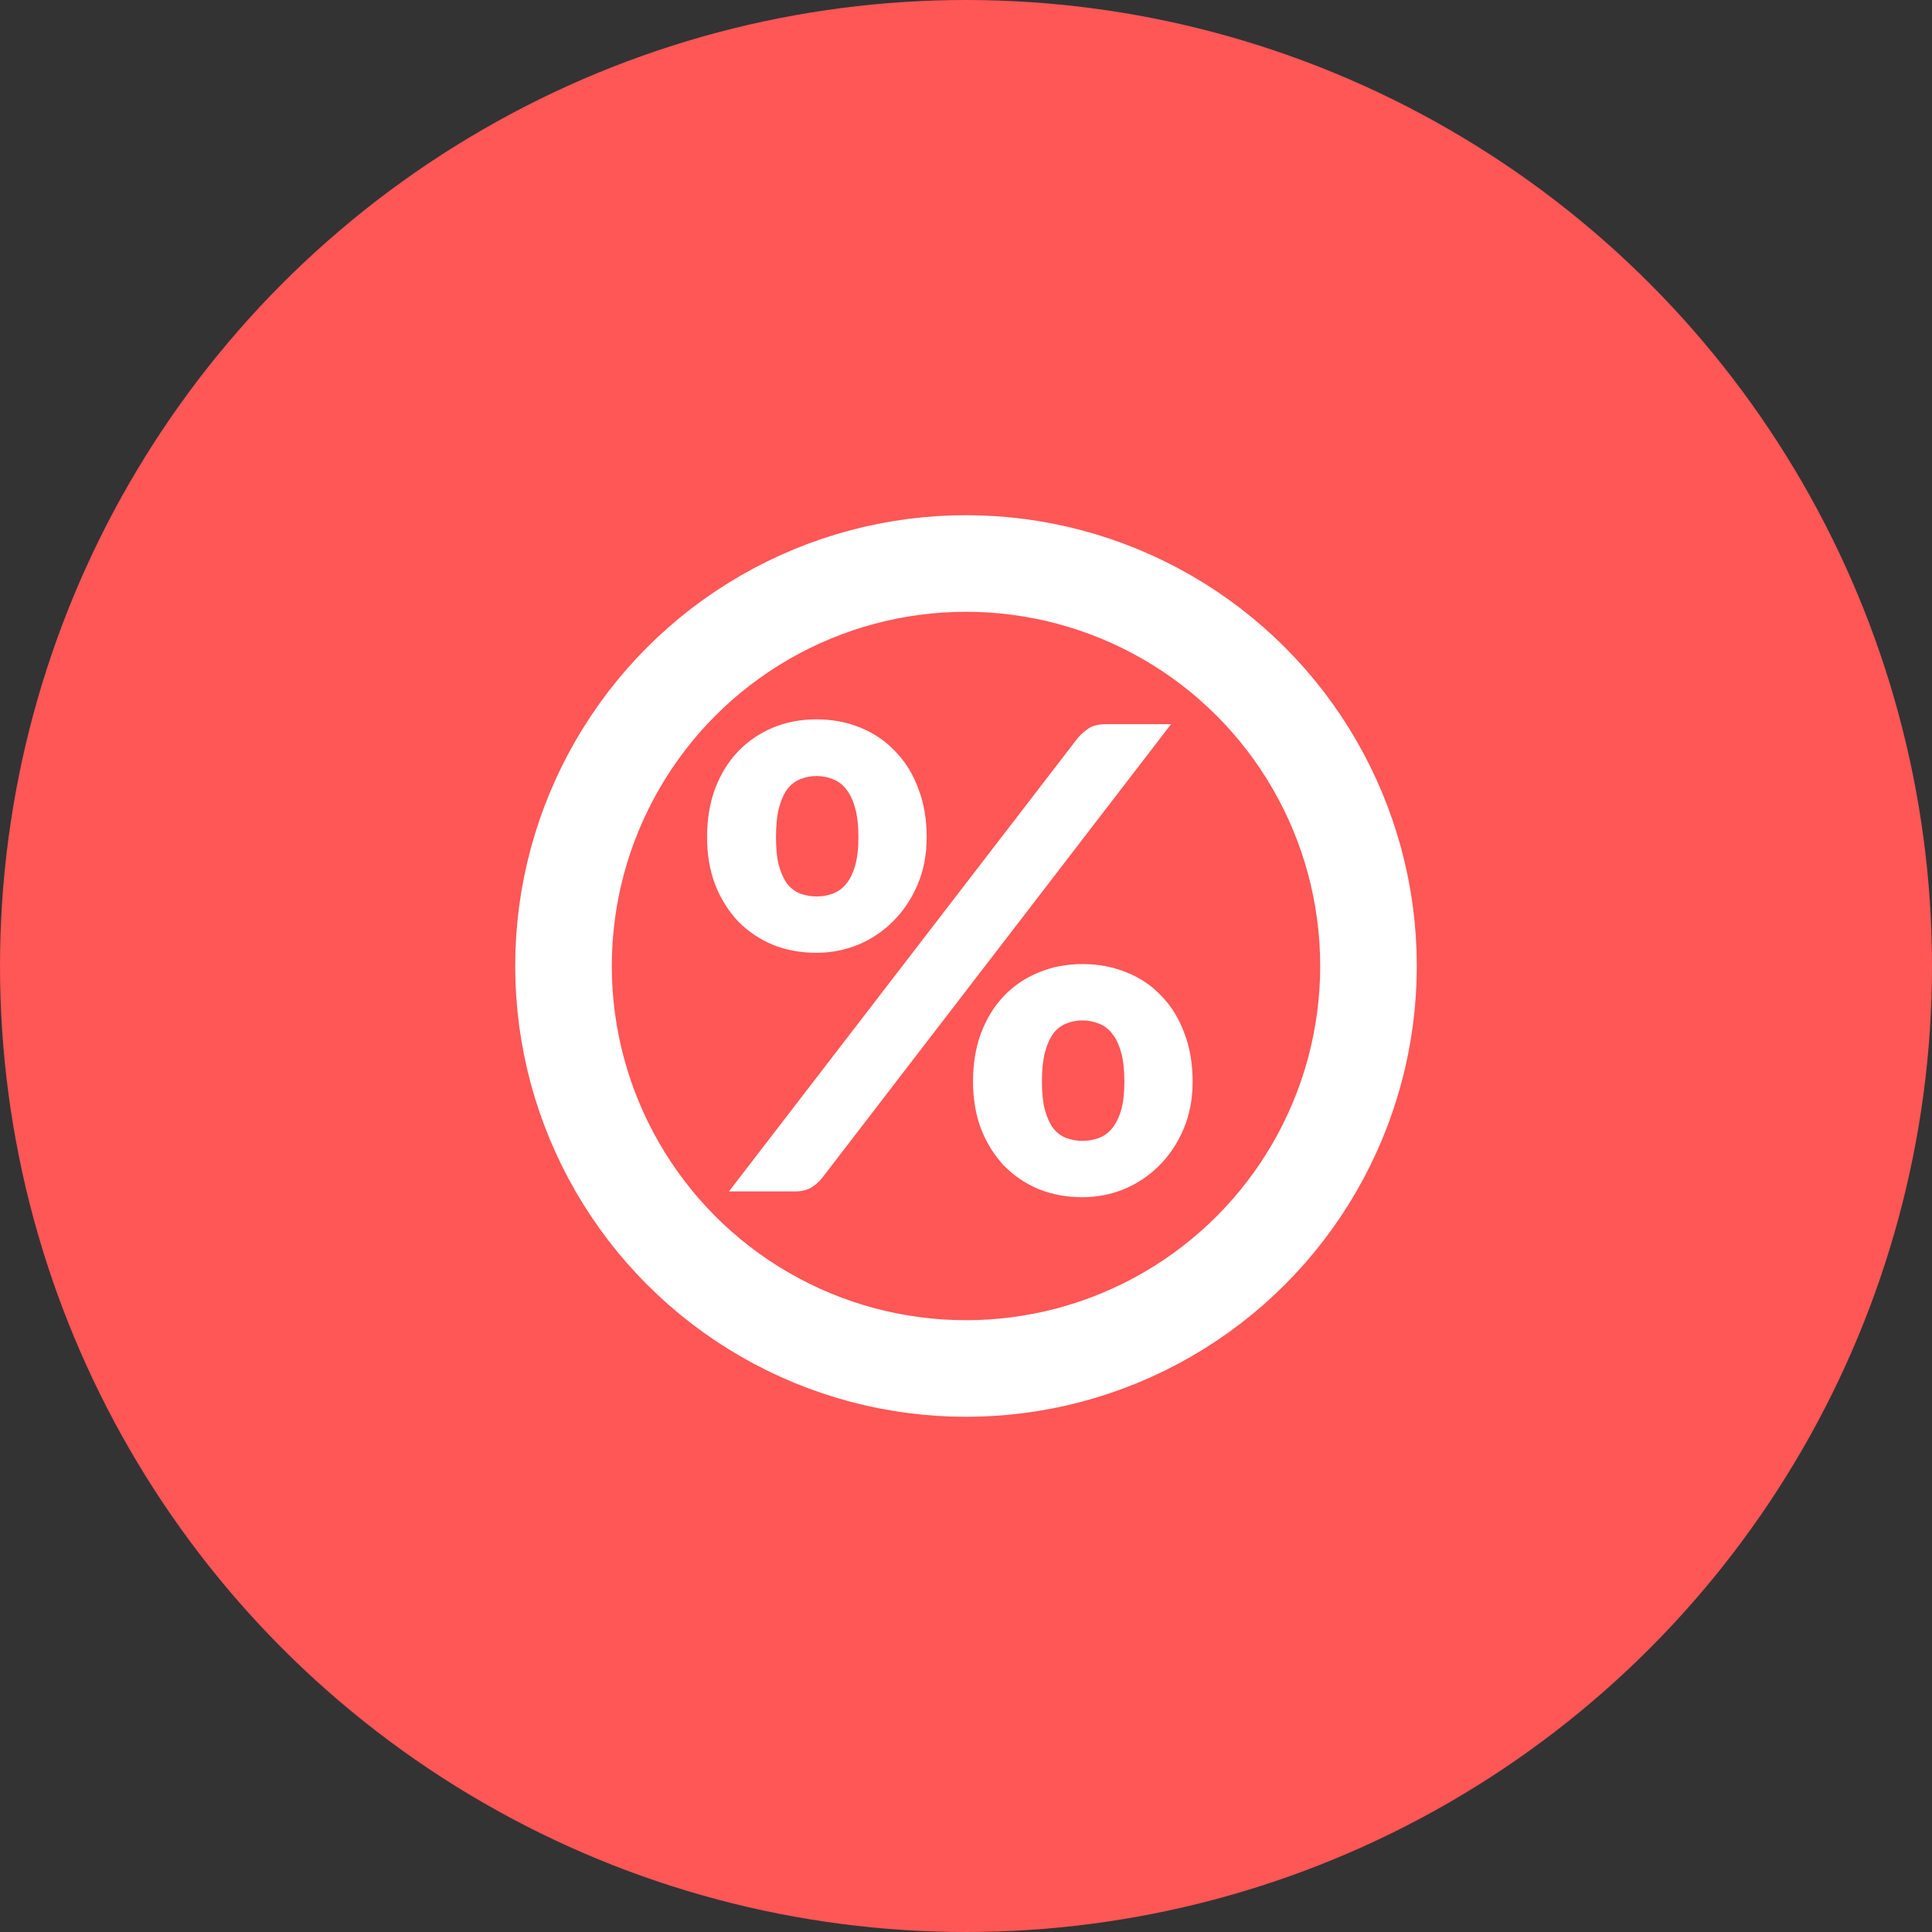 <svg width="60" height="60" viewBox="0 0 60 60" fill="none" xmlns="http://www.w3.org/2000/svg">
<rect x="0" y="0" width="60" height="60" fill="#333333" stroke="none"/>
<circle cx="30" cy="30" r="30" fill="#FF5656"/>
<circle cx="30" cy="30" r="12.5" stroke="white" stroke-width="3"/>
<path d="M28.779 26C28.779 26.54 28.685 27.03 28.498 27.47C28.312 27.91 28.058 28.29 27.738 28.61C27.425 28.923 27.062 29.167 26.648 29.34C26.235 29.507 25.805 29.59 25.358 29.59C24.865 29.59 24.412 29.507 23.998 29.34C23.585 29.167 23.225 28.923 22.919 28.61C22.619 28.29 22.382 27.91 22.209 27.47C22.042 27.03 21.959 26.54 21.959 26C21.959 25.44 22.042 24.937 22.209 24.49C22.382 24.037 22.619 23.653 22.919 23.34C23.225 23.02 23.585 22.773 23.998 22.6C24.412 22.427 24.865 22.34 25.358 22.34C25.852 22.34 26.308 22.427 26.729 22.6C27.148 22.773 27.509 23.02 27.808 23.34C28.115 23.653 28.352 24.037 28.518 24.49C28.692 24.937 28.779 25.44 28.779 26ZM26.659 26C26.659 25.64 26.625 25.34 26.558 25.1C26.492 24.853 26.398 24.657 26.279 24.51C26.165 24.363 26.029 24.26 25.869 24.2C25.709 24.133 25.538 24.1 25.358 24.1C25.178 24.1 25.009 24.133 24.849 24.2C24.695 24.26 24.562 24.363 24.448 24.51C24.342 24.657 24.255 24.853 24.189 25.1C24.128 25.34 24.099 25.64 24.099 26C24.099 26.353 24.128 26.647 24.189 26.88C24.255 27.113 24.342 27.303 24.448 27.45C24.562 27.59 24.695 27.69 24.849 27.75C25.009 27.81 25.178 27.84 25.358 27.84C25.538 27.84 25.709 27.81 25.869 27.75C26.029 27.69 26.165 27.59 26.279 27.45C26.398 27.303 26.492 27.113 26.558 26.88C26.625 26.647 26.659 26.353 26.659 26ZM33.478 22.91C33.572 22.803 33.682 22.707 33.809 22.62C33.942 22.533 34.125 22.49 34.358 22.49H36.368L25.518 36.6C25.425 36.713 25.312 36.81 25.178 36.89C25.045 36.963 24.882 37 24.689 37H22.639L33.478 22.91ZM37.038 33.59C37.038 34.13 36.945 34.62 36.758 35.06C36.572 35.5 36.319 35.88 35.998 36.2C35.685 36.513 35.322 36.757 34.908 36.93C34.495 37.097 34.065 37.18 33.618 37.18C33.125 37.18 32.672 37.097 32.258 36.93C31.845 36.757 31.485 36.513 31.178 36.2C30.878 35.88 30.642 35.5 30.468 35.06C30.302 34.62 30.218 34.13 30.218 33.59C30.218 33.03 30.302 32.527 30.468 32.08C30.642 31.627 30.878 31.243 31.178 30.93C31.485 30.61 31.845 30.367 32.258 30.2C32.672 30.027 33.125 29.94 33.618 29.94C34.112 29.94 34.569 30.027 34.989 30.2C35.408 30.367 35.769 30.61 36.069 30.93C36.375 31.243 36.612 31.627 36.779 32.08C36.952 32.527 37.038 33.03 37.038 33.59ZM34.919 33.59C34.919 33.23 34.885 32.93 34.819 32.69C34.752 32.443 34.658 32.247 34.538 32.1C34.425 31.953 34.288 31.85 34.129 31.79C33.968 31.723 33.798 31.69 33.618 31.69C33.438 31.69 33.269 31.723 33.108 31.79C32.955 31.85 32.822 31.953 32.709 32.1C32.602 32.247 32.515 32.443 32.449 32.69C32.389 32.93 32.358 33.23 32.358 33.59C32.358 33.943 32.389 34.237 32.449 34.47C32.515 34.703 32.602 34.893 32.709 35.04C32.822 35.18 32.955 35.28 33.108 35.34C33.269 35.4 33.438 35.43 33.618 35.43C33.798 35.43 33.968 35.4 34.129 35.34C34.288 35.28 34.425 35.18 34.538 35.04C34.658 34.893 34.752 34.703 34.819 34.47C34.885 34.237 34.919 33.943 34.919 33.59Z" fill="white"/>
</svg>

